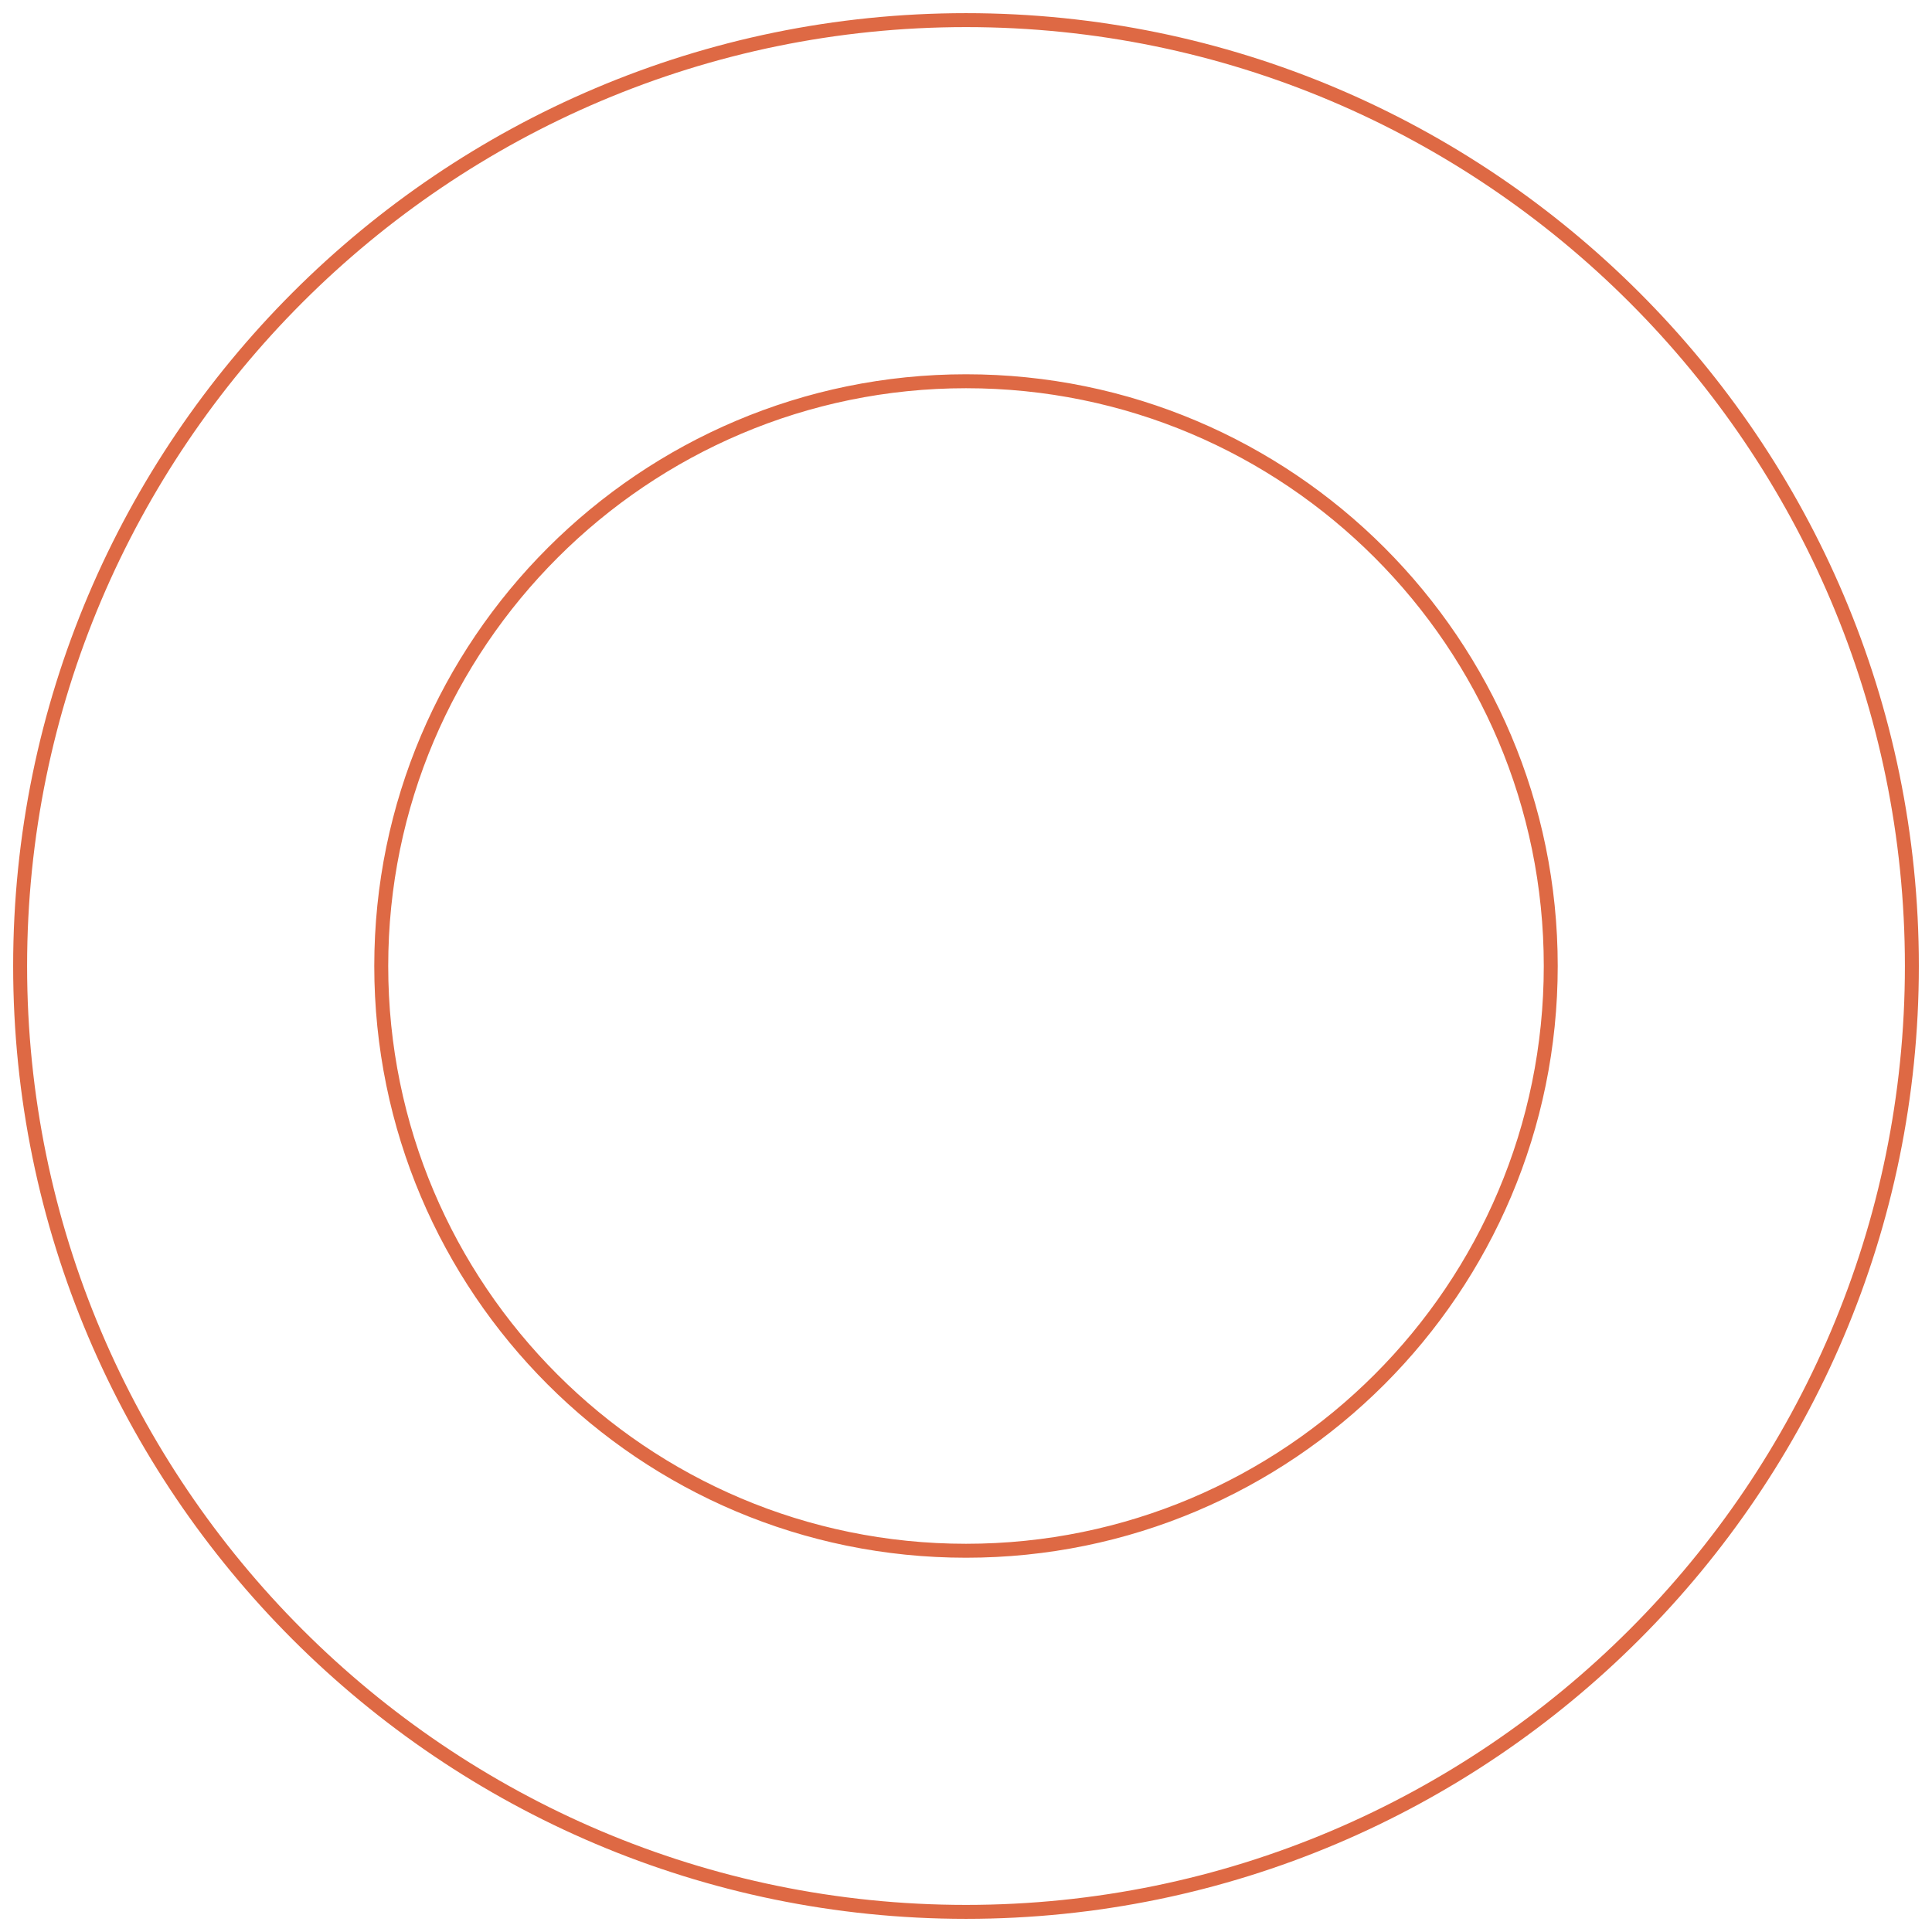 <svg width="96" height="96" viewBox="0 0 96 96" fill="none" xmlns="http://www.w3.org/2000/svg">
<path d="M48 95C22.088 95 1 73.912 1 48C1 22.088 22.088 1 48 1C73.912 1 95 22.088 95 48C95 73.912 73.912 95 48 95ZM48 18.944C32.008 18.944 18.944 31.954 18.944 48C18.944 64.046 31.954 77.056 48 77.056C64.046 77.056 77.056 64.046 77.056 48C77.056 31.954 64.046 18.944 48 18.944Z" stroke="#DE6944" stroke-width="0.693" stroke-miterlimit="10"/>
</svg>
